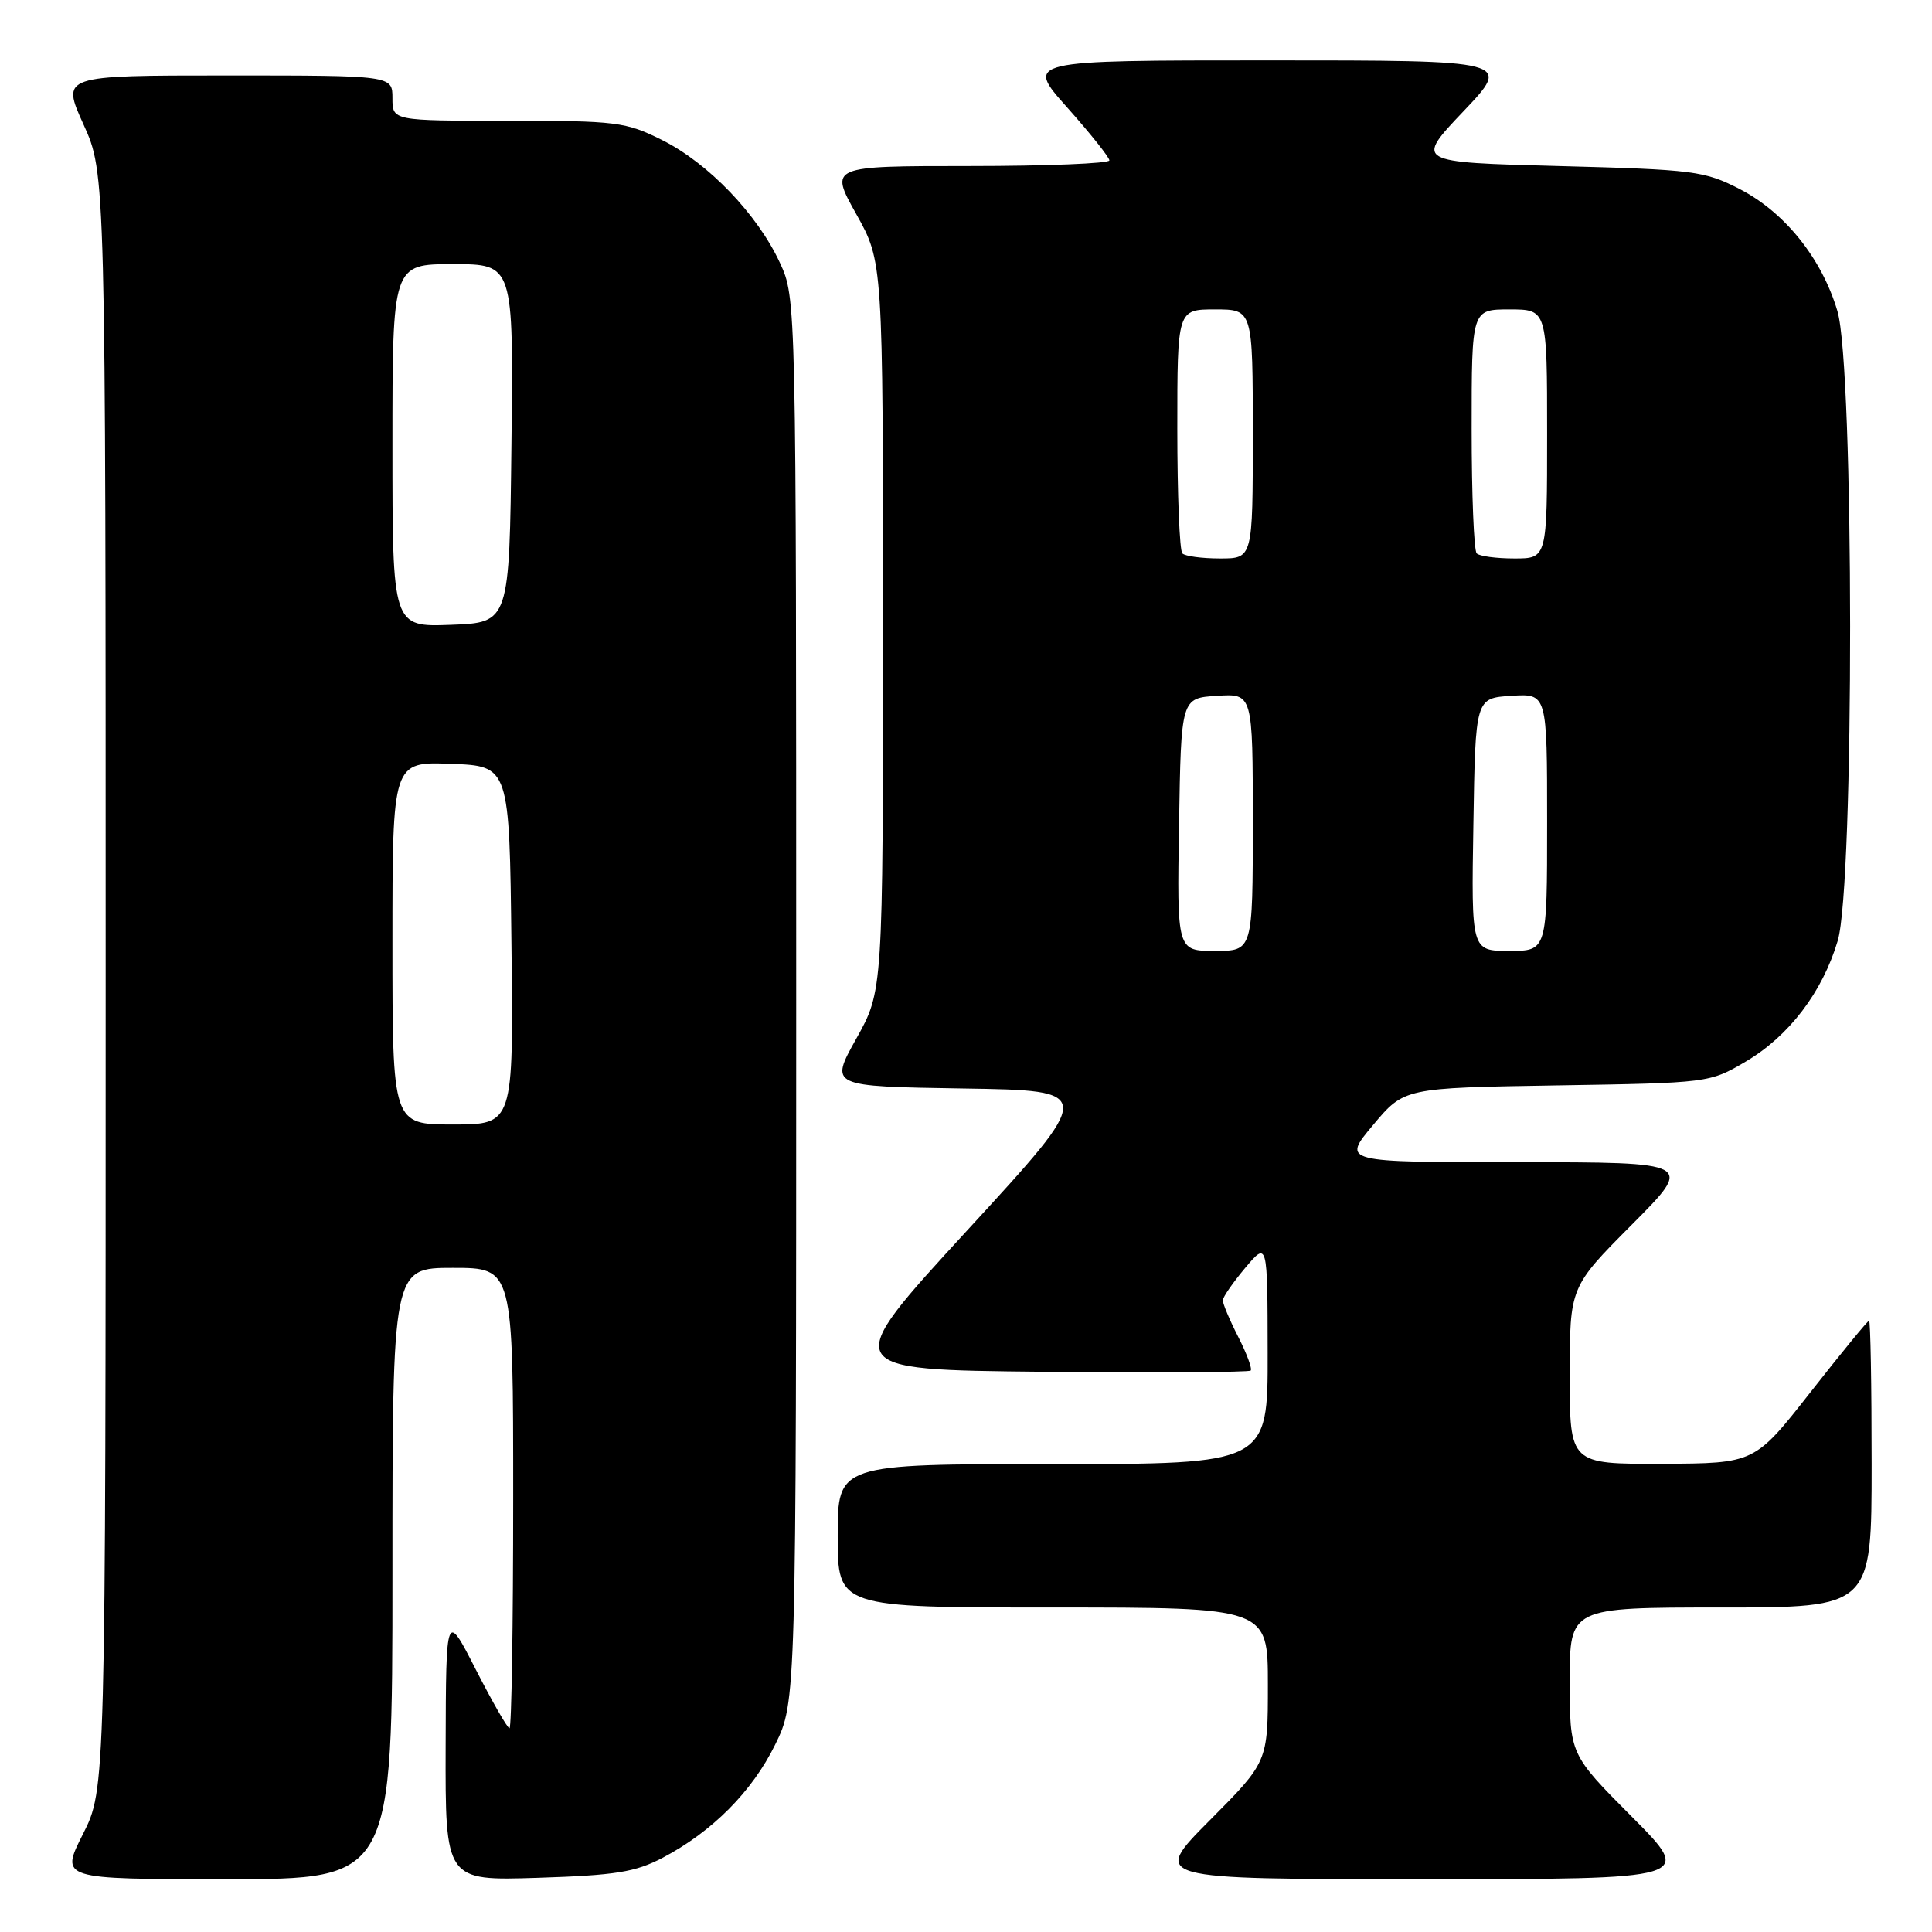 <?xml version="1.0" encoding="UTF-8" standalone="no"?>
<!DOCTYPE svg PUBLIC "-//W3C//DTD SVG 1.1//EN" "http://www.w3.org/Graphics/SVG/1.1/DTD/svg11.dtd" >
<svg xmlns="http://www.w3.org/2000/svg" xmlns:xlink="http://www.w3.org/1999/xlink" version="1.1" viewBox="0 0 256 256">
 <g >
 <path fill="currentColor"
d=" M 52.00 208.50 C 52.00 168.00 52.00 168.00 60.00 168.00 C 68.00 168.00 68.00 168.00 68.00 198.50 C 68.00 215.28 67.78 229.00 67.51 229.00 C 67.24 229.00 65.24 225.51 63.06 221.25 C 59.10 213.50 59.10 213.50 59.05 231.35 C 59.00 249.21 59.00 249.21 71.25 248.82 C 81.55 248.49 84.18 248.07 87.80 246.17 C 94.37 242.71 99.66 237.40 102.72 231.16 C 105.50 225.50 105.50 225.50 105.50 132.50 C 105.50 39.50 105.50 39.50 103.34 34.82 C 100.37 28.40 93.84 21.60 87.72 18.55 C 82.91 16.15 81.70 16.00 67.30 16.00 C 52.00 16.00 52.00 16.00 52.00 13.00 C 52.00 10.00 52.00 10.00 30.06 10.00 C 8.13 10.00 8.13 10.00 11.06 16.48 C 14.00 22.96 14.00 22.96 14.00 130.01 C 14.00 237.06 14.00 237.06 10.99 243.03 C 7.97 249.00 7.97 249.00 29.99 249.00 C 52.00 249.00 52.00 249.00 52.00 208.50 Z  M 216.23 240.73 C 208.00 232.46 208.00 232.46 208.00 222.73 C 208.00 213.00 208.00 213.00 228.00 213.00 C 248.00 213.00 248.00 213.00 248.00 194.00 C 248.00 183.55 247.85 175.00 247.66 175.00 C 247.48 175.00 243.99 179.26 239.91 184.46 C 232.50 193.91 232.50 193.91 220.25 193.96 C 208.00 194.00 208.00 194.00 208.00 182.27 C 208.00 170.54 208.00 170.54 216.23 162.27 C 224.46 154.00 224.46 154.00 201.13 154.00 C 177.81 154.00 177.81 154.00 181.94 149.07 C 186.06 144.15 186.06 144.15 206.28 143.82 C 226.39 143.50 226.53 143.48 231.29 140.68 C 237.04 137.30 241.48 131.48 243.51 124.65 C 245.72 117.22 245.69 48.69 243.47 41.23 C 241.41 34.26 236.50 28.13 230.52 25.05 C 225.85 22.65 224.47 22.47 206.53 22.00 C 187.50 21.50 187.50 21.50 193.91 14.75 C 200.32 8.00 200.32 8.00 168.08 8.00 C 135.84 8.00 135.84 8.00 141.42 14.25 C 144.48 17.69 146.99 20.84 147.00 21.25 C 147.00 21.66 138.65 22.00 128.45 22.00 C 109.90 22.00 109.90 22.00 113.45 28.35 C 117.00 34.69 117.00 34.69 117.00 83.00 C 117.00 131.31 117.00 131.31 113.46 137.63 C 109.93 143.95 109.93 143.95 127.56 144.23 C 145.19 144.50 145.19 144.50 128.19 163.00 C 111.19 181.50 111.19 181.50 138.25 181.77 C 153.13 181.91 165.49 181.84 165.72 181.61 C 165.95 181.38 165.21 179.37 164.07 177.14 C 162.93 174.91 162.01 172.72 162.03 172.29 C 162.04 171.86 163.38 169.93 165.00 168.00 C 167.95 164.50 167.95 164.50 167.97 179.25 C 168.00 194.00 168.00 194.00 139.50 194.00 C 111.00 194.00 111.00 194.00 111.00 203.50 C 111.00 213.00 111.00 213.00 139.50 213.00 C 168.00 213.00 168.00 213.00 168.00 223.23 C 168.00 233.46 168.00 233.46 160.27 241.23 C 152.55 249.00 152.55 249.00 188.50 249.00 C 224.46 249.00 224.46 249.00 216.23 240.73 Z  M 52.00 124.96 C 52.00 100.92 52.00 100.92 59.75 101.21 C 67.50 101.50 67.50 101.50 67.77 125.25 C 68.04 149.00 68.04 149.00 60.02 149.00 C 52.00 149.00 52.00 149.00 52.00 124.96 Z  M 52.00 59.04 C 52.00 35.00 52.00 35.00 60.02 35.00 C 68.04 35.00 68.04 35.00 67.77 58.75 C 67.50 82.50 67.50 82.50 59.75 82.79 C 52.00 83.08 52.00 83.08 52.00 59.04 Z  M 156.23 109.25 C 156.50 92.50 156.50 92.50 161.25 92.20 C 166.00 91.89 166.00 91.89 166.00 108.95 C 166.00 126.00 166.00 126.00 160.98 126.00 C 155.95 126.00 155.95 126.00 156.23 109.25 Z  M 195.23 109.25 C 195.50 92.50 195.50 92.50 200.25 92.20 C 205.00 91.89 205.00 91.89 205.00 108.95 C 205.00 126.00 205.00 126.00 199.98 126.00 C 194.95 126.00 194.95 126.00 195.23 109.25 Z  M 156.67 73.33 C 156.30 72.97 156.00 65.54 156.00 56.83 C 156.00 41.00 156.00 41.00 161.00 41.00 C 166.00 41.00 166.00 41.00 166.00 57.50 C 166.00 74.00 166.00 74.00 161.67 74.00 C 159.28 74.00 157.03 73.70 156.67 73.33 Z  M 195.67 73.33 C 195.30 72.97 195.00 65.54 195.00 56.83 C 195.00 41.00 195.00 41.00 200.00 41.00 C 205.00 41.00 205.00 41.00 205.00 57.50 C 205.00 74.00 205.00 74.00 200.67 74.00 C 198.28 74.00 196.03 73.70 195.67 73.33 Z "/>
</g>
</svg>